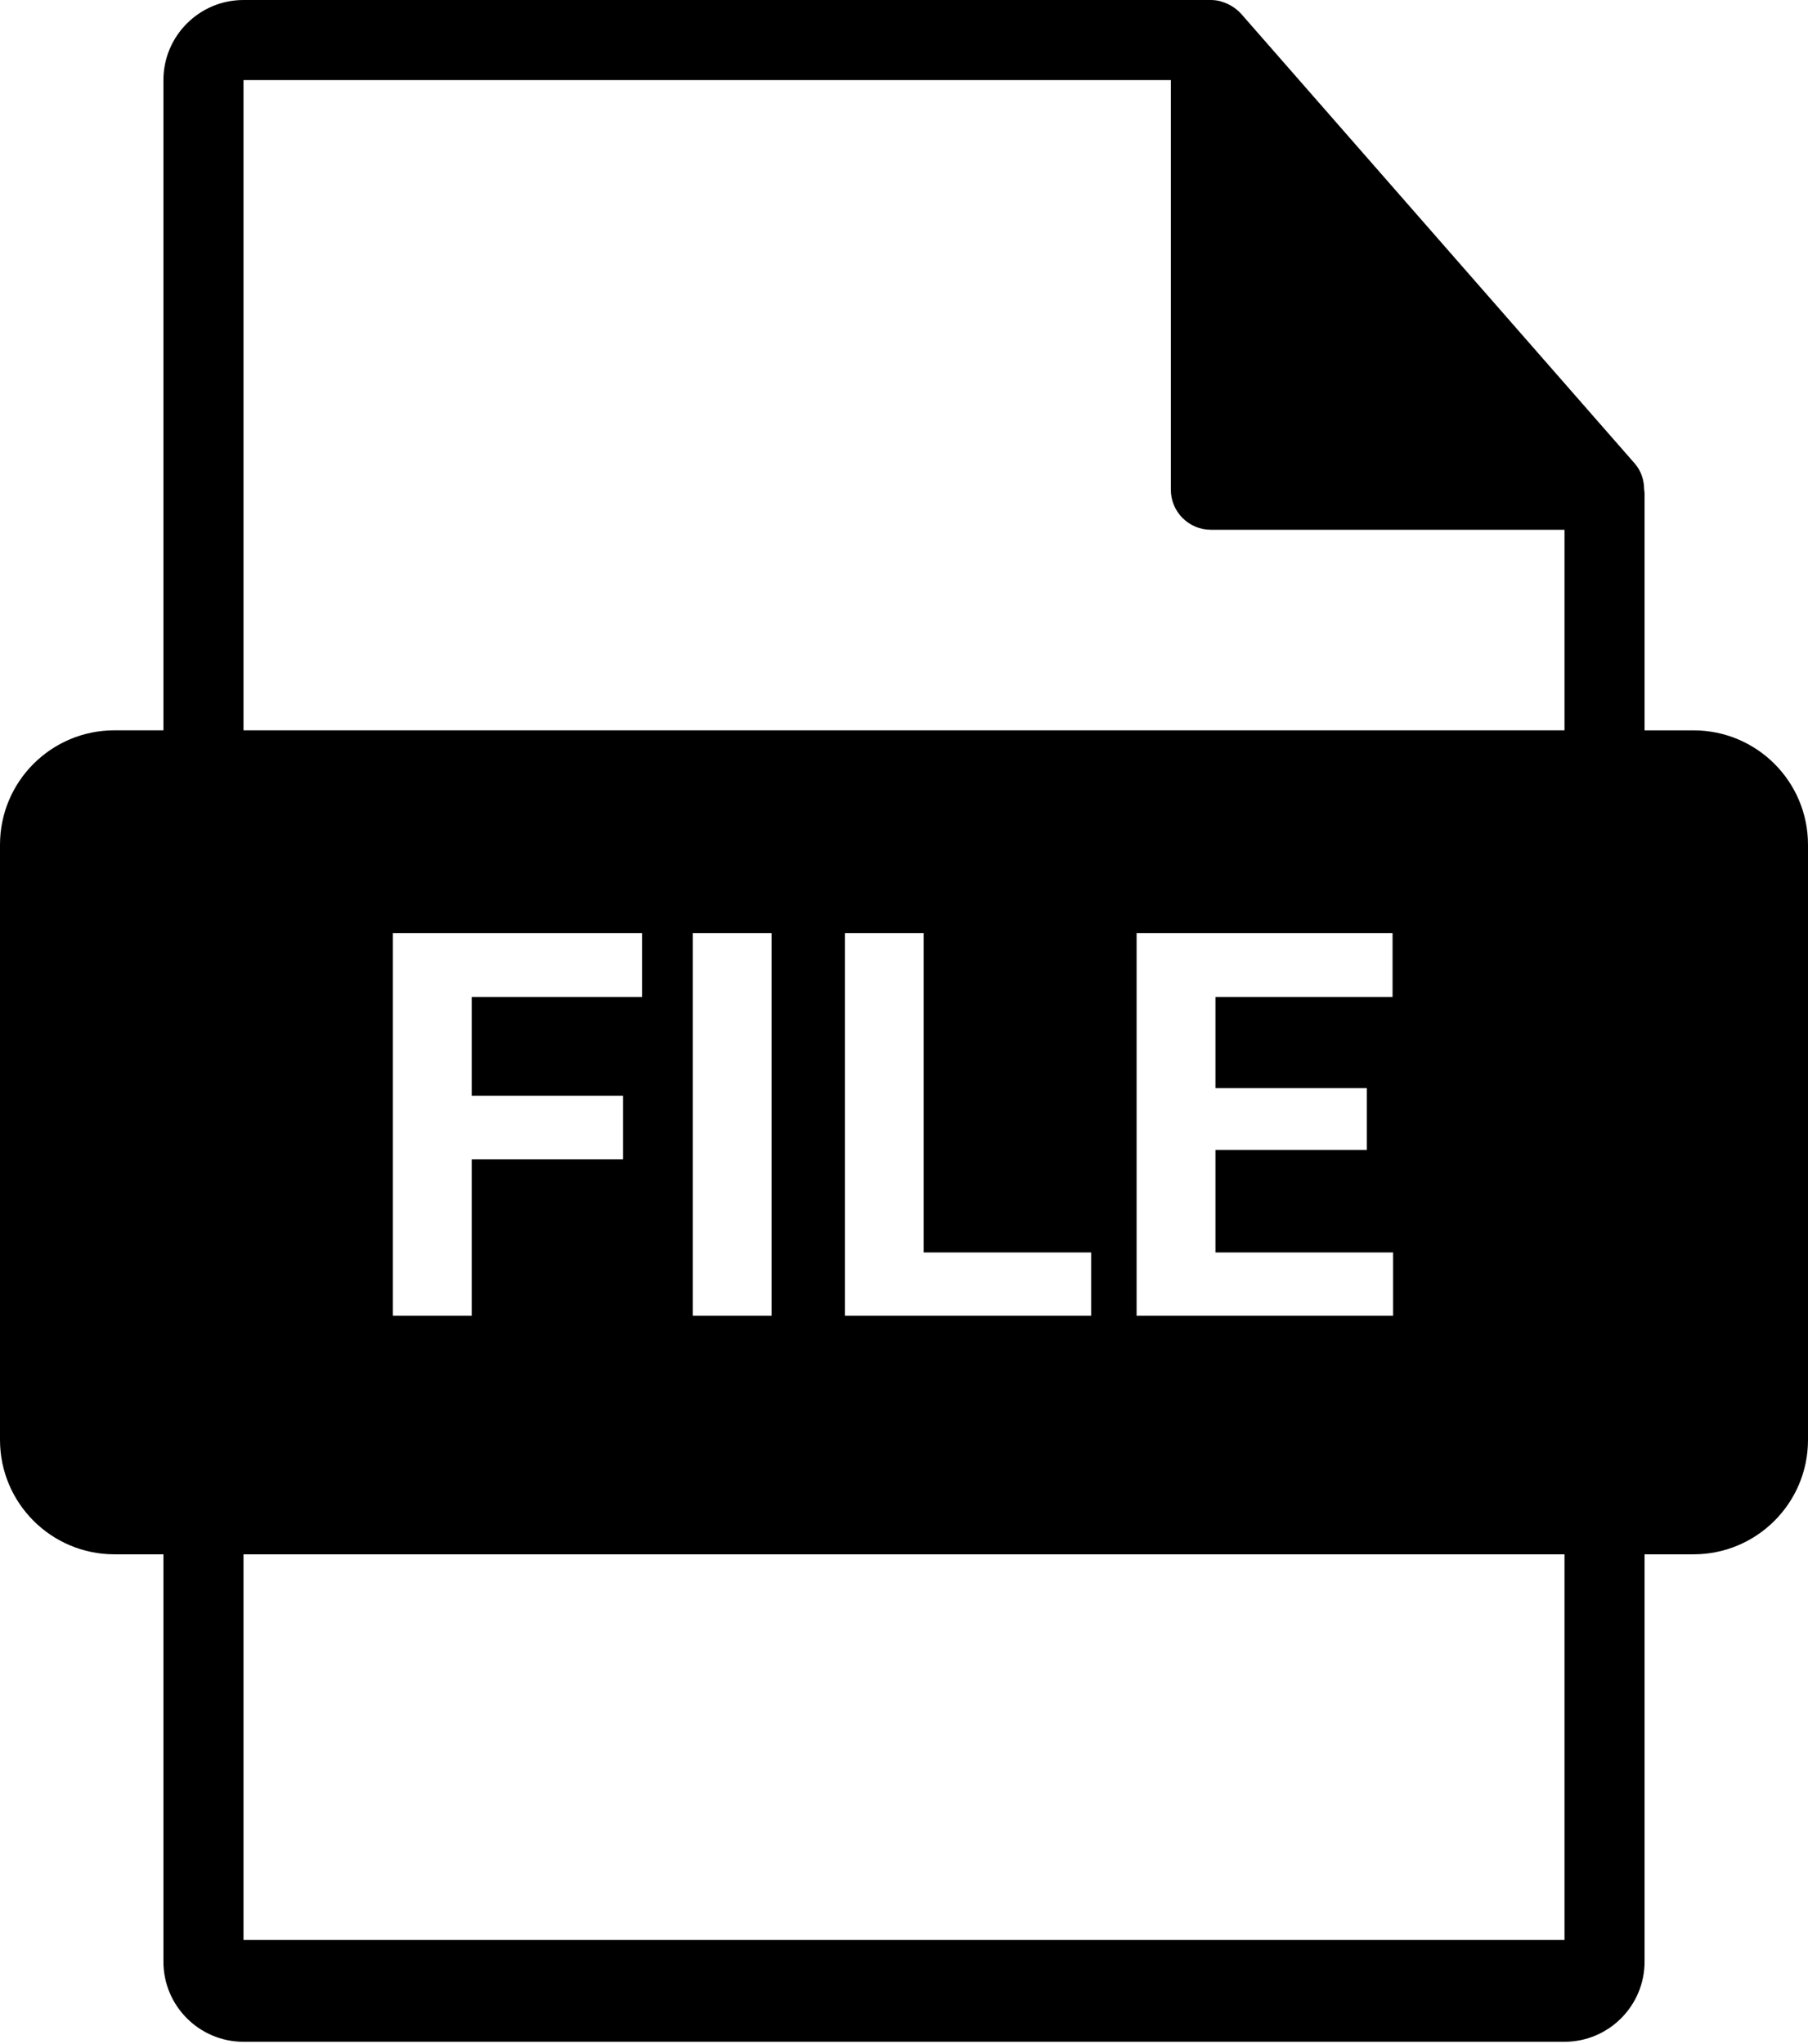 <svg width="46" height="52" viewBox="0 0 46 52" fill="none" xmlns="http://www.w3.org/2000/svg">
<path fill-rule="evenodd" clip-rule="evenodd" d="M41.842 18.58H43.089C44.696 18.58 46 19.882 46 21.491V36.63C46 38.237 44.696 39.541 43.089 39.541H41.842V49.905C41.842 51.028 40.928 51.942 39.805 51.942H6.195C5.071 51.942 4.158 51.028 4.158 49.905V39.541H2.911C1.304 39.541 0 38.237 0 36.63V21.49C0 19.882 1.304 18.579 2.911 18.579H4.158V2.037C4.158 0.914 5.071 0 6.195 0H30.808C30.887 0 30.966 0.011 31.041 0.029C31.051 0.032 31.06 0.035 31.069 0.038C31.078 0.041 31.087 0.044 31.096 0.047C31.166 0.068 31.233 0.097 31.297 0.131C31.32 0.144 31.342 0.157 31.364 0.171C31.437 0.219 31.507 0.275 31.567 0.341C31.568 0.343 31.569 0.344 31.571 0.345C31.572 0.346 31.573 0.347 31.575 0.348L41.589 11.788C41.753 11.974 41.829 12.209 41.831 12.447C41.832 12.454 41.833 12.46 41.833 12.466C41.838 12.498 41.842 12.529 41.842 12.561V18.58ZM29.789 2.037H6.195V18.579H39.805V13.477H30.808C30.246 13.477 29.789 13.021 29.789 12.458V2.037ZM6.195 49.353H39.805V39.541H6.195V49.353ZM12.002 29.494H15.853V27.876H12.002V25.362H16.335V23.737H9.996V33.472H12.002V29.494ZM17.625 33.472H19.631V23.737H17.625V33.472ZM23.502 31.861H27.761V33.472H21.496V23.737H23.502V31.861ZM30.924 29.253H34.775V27.682H30.924V25.362H35.43V23.737H28.918V33.472H35.444V31.861H30.924V29.253Z" fill="black"/>
</svg>
